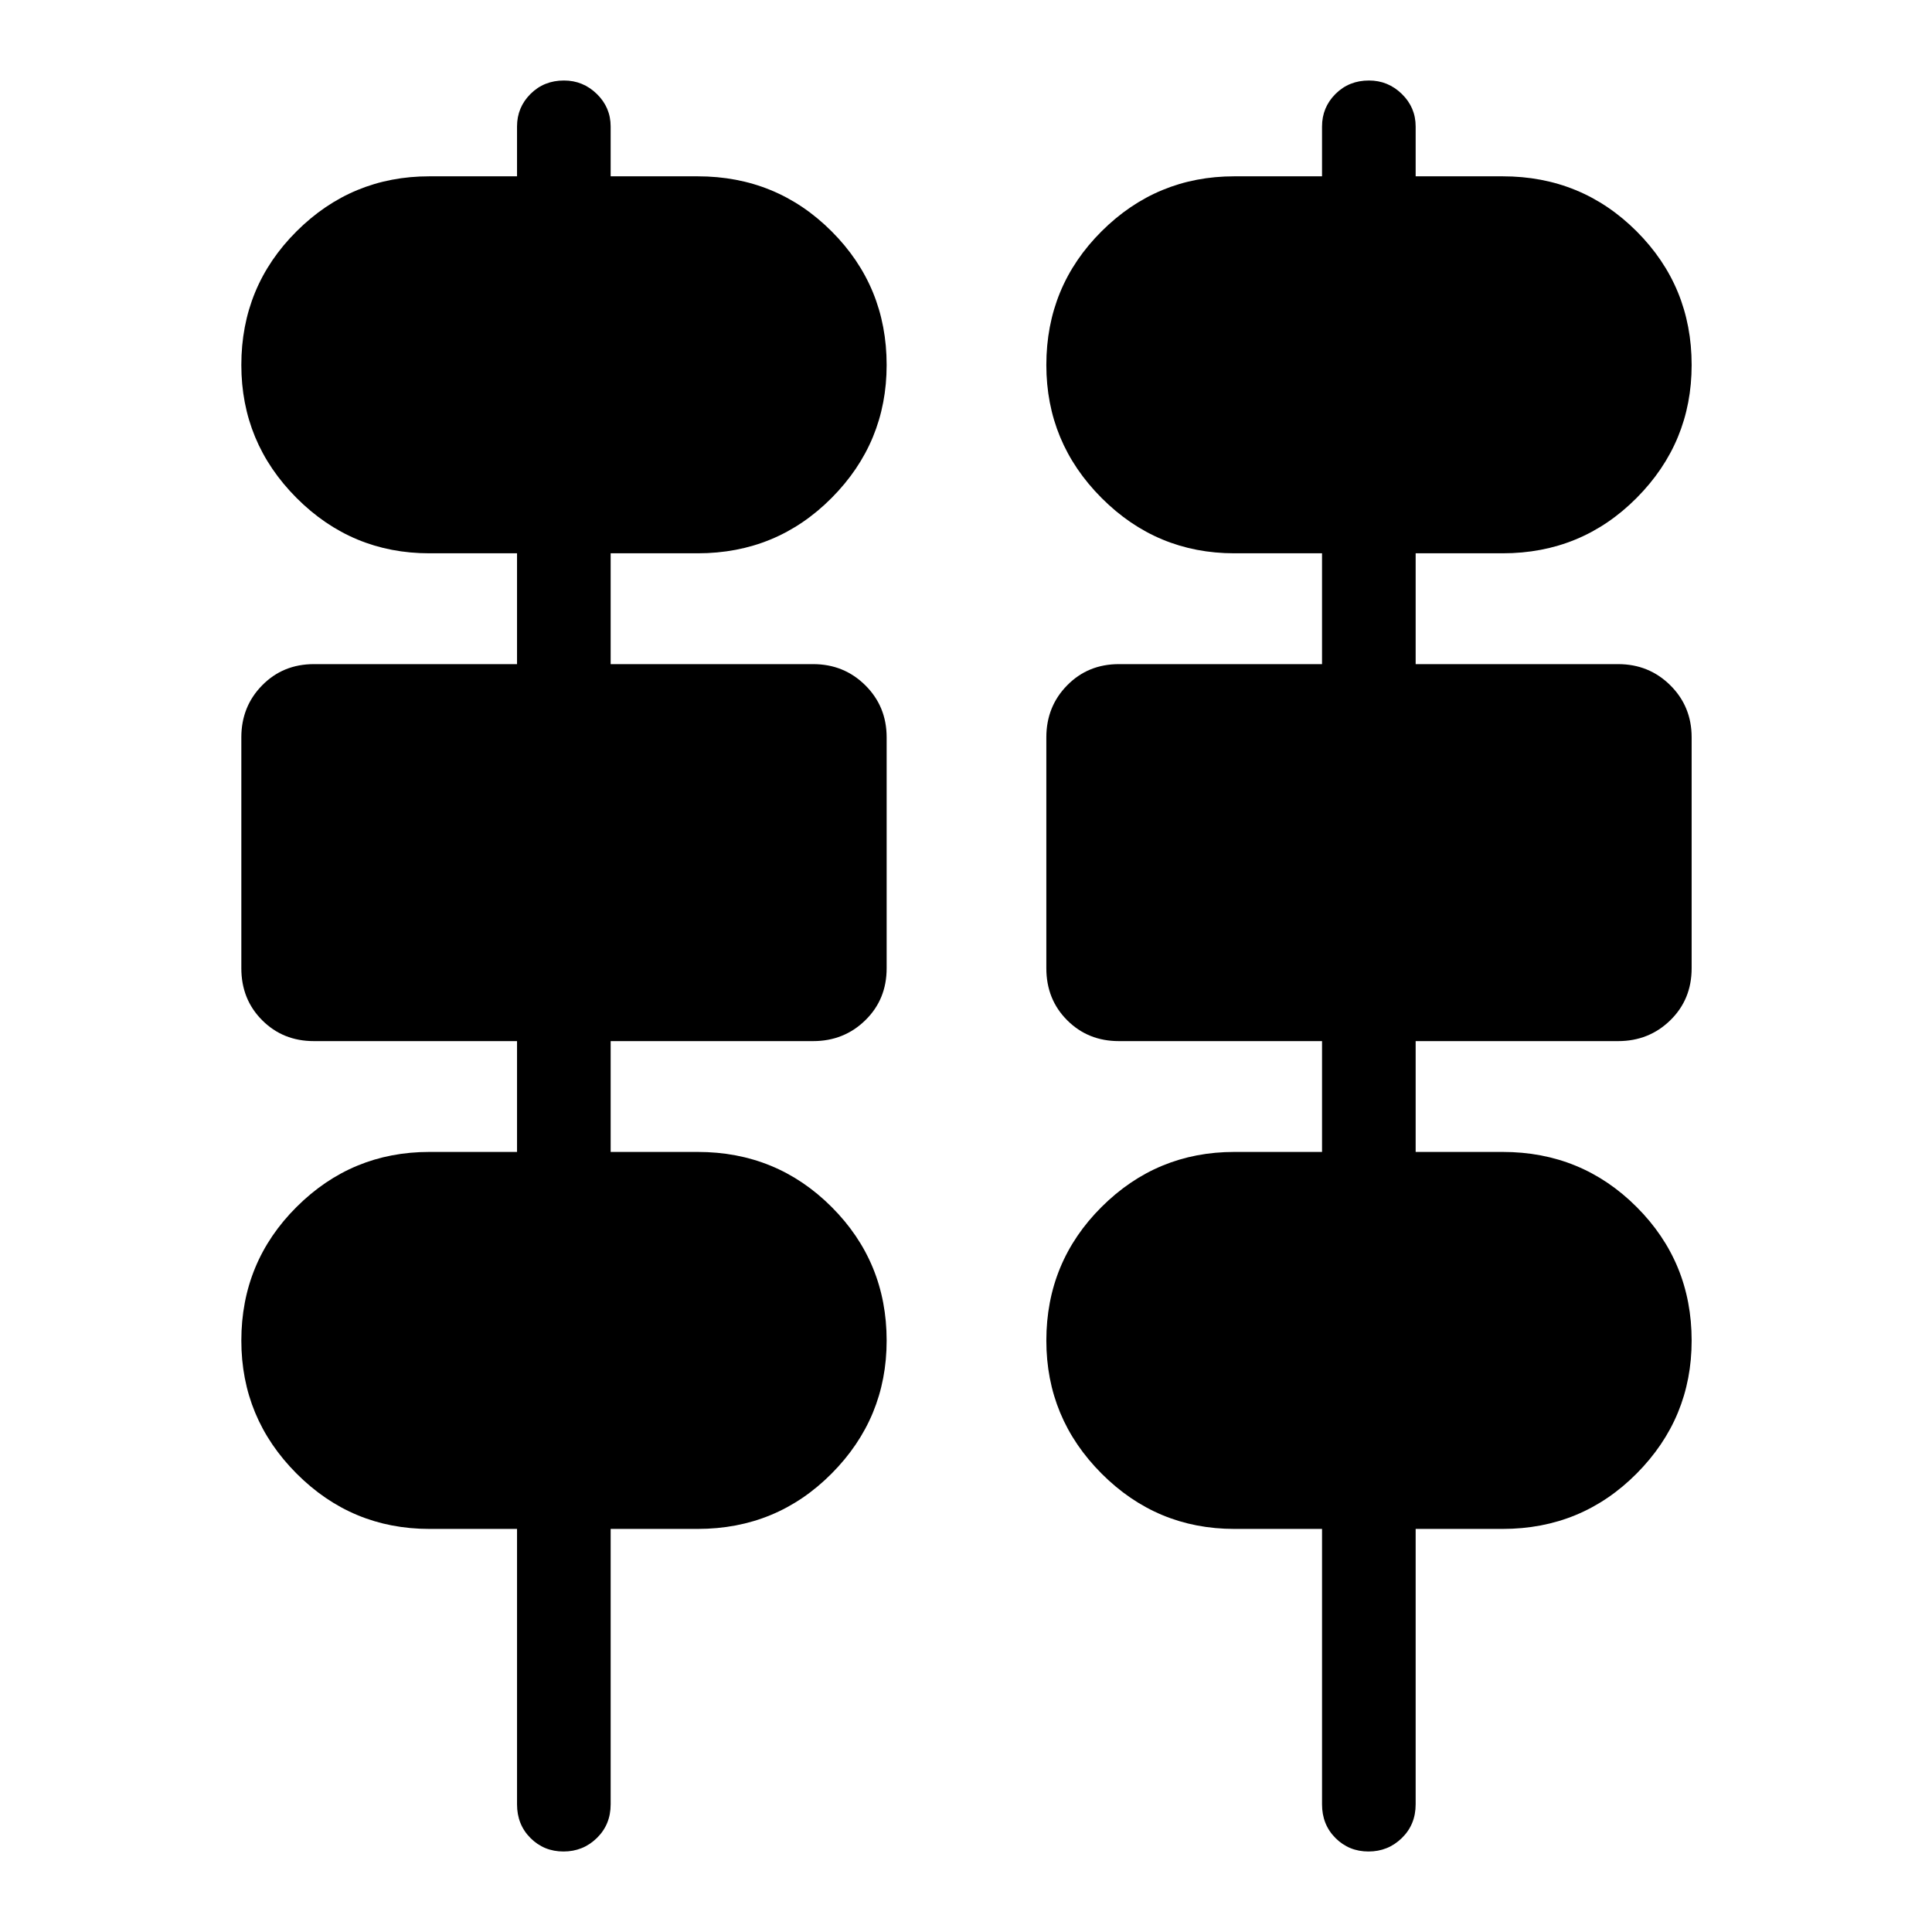 <svg xmlns="http://www.w3.org/2000/svg" height="40" viewBox="0 -960 960 960" width="40"><path d="M280-40q-9.72 0-16.41-6.69-6.68-6.69-6.68-16.74v-136.86h-43.58q-38.55 0-65.98-27.51-27.43-27.51-27.43-66.06 0-39.06 27.43-66.4 27.43-27.35 65.98-27.35h43.58v-55.07H155.96q-15.33 0-25.68-10.36-10.36-10.35-10.36-25.84v-114.74q0-15.34 10.36-25.86Q140.63-630 155.96-630h100.95v-55.07h-43.58q-38.55 0-65.98-27.51-27.43-27.51-27.43-66.06 0-39.06 27.43-66.41 27.43-27.34 65.98-27.34h43.58v-24.76q0-9.47 6.68-16.16 6.69-6.69 16.65-6.69 9.48 0 16.33 6.69 6.86 6.69 6.86 16.16v24.76h43.24q39.21 0 66.56 27.34 27.34 27.35 27.34 66.41 0 38.55-27.34 66.06-27.35 27.51-66.56 27.51h-43.24V-630h100.61q15.33 0 25.93 10.52t10.6 25.86v114.74q0 15.49-10.6 25.84-10.6 10.36-25.93 10.36H303.43v55.07h43.24q39.21 0 66.56 27.35 27.34 27.34 27.34 66.4 0 38.55-27.34 66.06-27.35 27.51-66.56 27.51h-43.24v136.86q0 10.05-6.86 16.74Q289.72-40 280-40Zm400 0q-9.72 0-16.41-6.69-6.68-6.69-6.68-16.74v-136.86h-43.58q-38.55 0-65.98-27.51-27.43-27.51-27.43-66.06 0-39.06 27.43-66.4 27.43-27.35 65.98-27.35h43.58v-55.07H555.96q-15.33 0-25.68-10.36-10.36-10.35-10.36-25.84v-114.74q0-15.34 10.36-25.86Q540.63-630 555.96-630h100.95v-55.07h-43.58q-38.55 0-65.98-27.51-27.43-27.51-27.43-66.06 0-39.06 27.43-66.41 27.43-27.34 65.98-27.34h43.58v-24.76q0-9.47 6.68-16.16 6.69-6.69 16.65-6.69 9.48 0 16.33 6.69 6.86 6.69 6.86 16.16v24.76h43.24q39.21 0 66.56 27.34 27.34 27.35 27.34 66.41 0 38.55-27.34 66.06-27.35 27.51-66.56 27.51h-43.24V-630h100.61q15.33 0 25.93 10.52t10.6 25.86v114.74q0 15.49-10.6 25.84-10.6 10.36-25.93 10.36H703.43v55.07h43.24q39.21 0 66.56 27.35 27.34 27.34 27.34 66.4 0 38.55-27.34 66.06-27.35 27.51-66.56 27.51h-43.24v136.86q0 10.05-6.86 16.74Q689.72-40 680-40Z"/></svg>